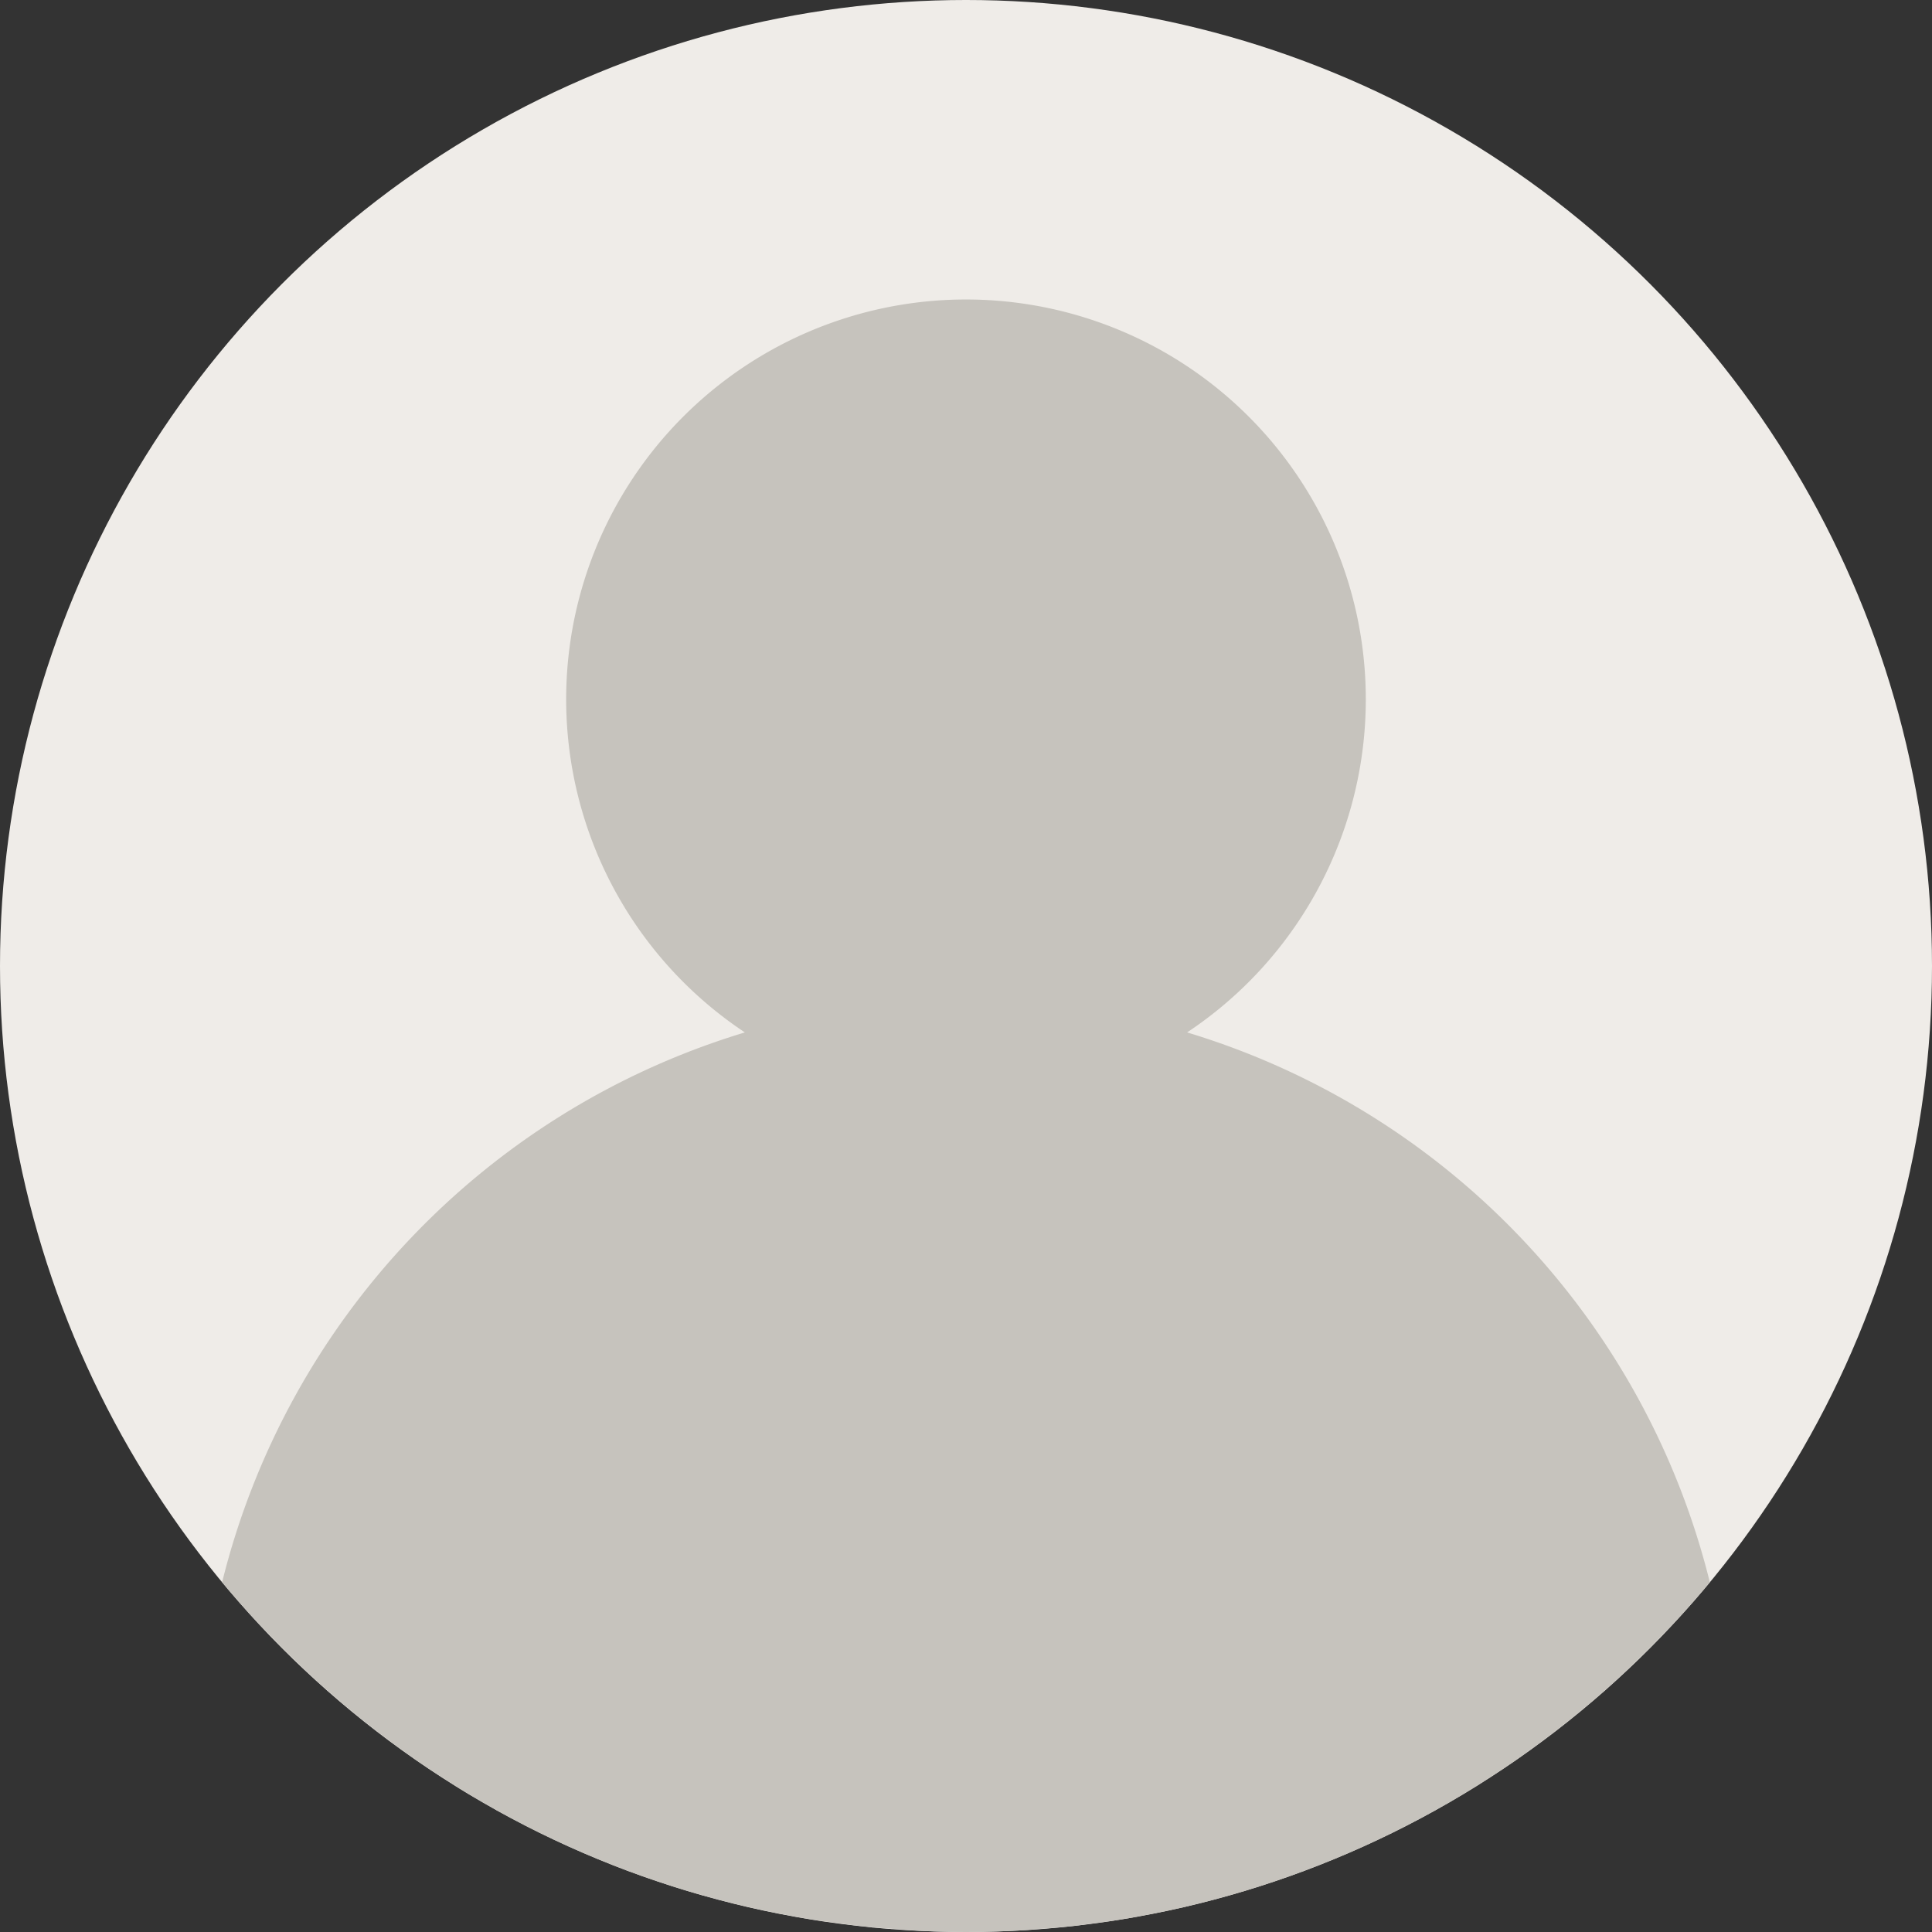 <svg xmlns="http://www.w3.org/2000/svg" xmlns:xlink="http://www.w3.org/1999/xlink" width="72" height="72" viewBox="0 0 72 72">
  <rect x="0" y="0" width="72" height="72" fill="#333333" stroke="none"/>
  <defs>
    <clipPath id="clip-path">
      <circle id="Ellipse_7" data-name="Ellipse 7" cx="36" cy="36" r="36" transform="translate(154 5219)" fill="#fff" stroke="#707070" stroke-width="1"/>
    </clipPath>
  </defs>
  <g id="Mask_Group_88" data-name="Mask Group 88" transform="translate(-154 -5219)" clip-path="url(#clip-path)">
    <g id="user" transform="translate(154 5219)">
      <g id="Group_422" data-name="Group 422">
        <path id="Path_795" data-name="Path 795" d="M47.463,70.126c-.375.127-.752.25-1.132.362C46.712,70.374,47.088,70.251,47.463,70.126Z" fill="#f9ede0"/>
        <path id="Path_796" data-name="Path 796" d="M49.344,69.435c-.4.161-.809.32-1.222.467C48.534,69.754,48.94,69.6,49.344,69.435Z" fill="#f9ede0"/>
      </g>
      <circle id="Ellipse_8" data-name="Ellipse 8" cx="36" cy="36" r="36" fill="#efece8"/>
      <g id="Group_423" data-name="Group 423">
        <path id="Path_797" data-name="Path 797" d="M45.6,70.694q-.551.153-1.111.289Q45.054,70.847,45.6,70.694Z" fill="#f9ede0"/>
        <path id="Path_798" data-name="Path 798" d="M33.392,71.9c-.439-.031-.878-.065-1.311-.112C32.515,71.831,32.954,71.865,33.392,71.9Z" fill="#f9ede0"/>
        <path id="Path_799" data-name="Path 799" d="M27.505,70.982q-.559-.136-1.111-.289Q26.947,70.847,27.505,70.982Z" fill="#f9ede0"/>
        <path id="Path_800" data-name="Path 800" d="M31.336,71.69c-.394-.051-.786-.1-1.176-.168C30.549,71.585,30.943,71.638,31.336,71.69Z" fill="#f9ede0"/>
        <path id="Path_801" data-name="Path 801" d="M36,72c-.663,0-1.32-.021-1.974-.056C34.68,71.979,35.337,72,36,72Z" fill="#f9ede0"/>
        <path id="Path_802" data-name="Path 802" d="M29.392,71.384c-.377-.07-.754-.144-1.126-.226C28.639,71.24,29.015,71.315,29.392,71.384Z" fill="#f9ede0"/>
        <path id="Path_803" data-name="Path 803" d="M22.129,69.227q-.84-.352-1.658-.741Q21.29,68.877,22.129,69.227Z" fill="#f9ede0"/>
        <path id="Path_804" data-name="Path 804" d="M23.877,69.9c-.411-.148-.817-.305-1.222-.467C23.06,69.6,23.466,69.754,23.877,69.9Z" fill="#f9ede0"/>
        <path id="Path_805" data-name="Path 805" d="M37.974,71.944C37.32,71.979,36.663,72,36,72,36.663,72,37.32,71.979,37.974,71.944Z" fill="#f9ede0"/>
        <path id="Path_806" data-name="Path 806" d="M39.919,71.784c-.434.047-.873.081-1.311.112C39.046,71.865,39.485,71.831,39.919,71.784Z" fill="#f9ede0"/>
        <path id="Path_807" data-name="Path 807" d="M43.735,71.158c-.374.082-.749.156-1.126.226C42.985,71.315,43.361,71.24,43.735,71.158Z" fill="#f9ede0"/>
        <path id="Path_808" data-name="Path 808" d="M41.841,71.521c-.39.063-.782.117-1.176.168C41.057,71.638,41.451,71.585,41.841,71.521Z" fill="#f9ede0"/>
        <path id="Path_809" data-name="Path 809" d="M51.522,68.488q-.814.389-1.651.739C50.429,68.993,50.98,68.749,51.522,68.488Z" fill="#f9ede0"/>
        <path id="Path_810" data-name="Path 810" d="M25.669,70.488c-.381-.114-.757-.237-1.132-.362C24.912,70.251,25.288,70.374,25.669,70.488Z" fill="#f9ede0"/>
        <path id="Path_811" data-name="Path 811" d="M49.871,69.227c-.174.073-.351.138-.526.207C49.519,69.365,49.7,69.3,49.871,69.227Z" fill="#f9ede0"/>
        <path id="Path_812" data-name="Path 812" d="M51.572,68.466l-.05.022C51.538,68.481,51.556,68.474,51.572,68.466Z" fill="#f9ede0"/>
        <path id="Path_813" data-name="Path 813" d="M28.265,71.158q-.382-.084-.76-.175Q27.883,71.075,28.265,71.158Z" fill="#f9ede0"/>
        <path id="Path_814" data-name="Path 814" d="M30.159,71.521c-.257-.042-.513-.089-.768-.137C29.648,71.431,29.9,71.48,30.159,71.521Z" fill="#f9ede0"/>
        <path id="Path_815" data-name="Path 815" d="M34.026,71.944c-.212-.011-.423-.034-.634-.048C33.6,71.911,33.814,71.933,34.026,71.944Z" fill="#f9ede0"/>
        <path id="Path_816" data-name="Path 816" d="M32.081,71.784c-.25-.027-.5-.062-.745-.094C31.584,71.722,31.831,71.757,32.081,71.784Z" fill="#f9ede0"/>
        <path id="Path_817" data-name="Path 817" d="M20.472,68.486l-.042-.019Z" fill="#f9ede0"/>
        <path id="Path_818" data-name="Path 818" d="M38.608,71.9c-.212.015-.422.037-.634.048C38.186,71.933,38.4,71.911,38.608,71.9Z" fill="#f9ede0"/>
        <path id="Path_819" data-name="Path 819" d="M46.331,70.488c-.241.072-.483.139-.726.206C45.848,70.627,46.09,70.56,46.331,70.488Z" fill="#f9ede0"/>
        <path id="Path_820" data-name="Path 820" d="M48.123,69.9c-.218.078-.439.149-.659.223C47.684,70.051,47.9,69.98,48.123,69.9Z" fill="#f9ede0"/>
        <path id="Path_821" data-name="Path 821" d="M22.656,69.435c-.175-.07-.353-.135-.526-.207C22.3,69.3,22.481,69.365,22.656,69.435Z" fill="#f9ede0"/>
        <path id="Path_822" data-name="Path 822" d="M24.537,70.126c-.22-.074-.442-.145-.659-.223C24.1,69.98,24.316,70.051,24.537,70.126Z" fill="#f9ede0"/>
        <path id="Path_823" data-name="Path 823" d="M40.664,71.69c-.248.032-.5.068-.745.094C40.169,71.757,40.416,71.722,40.664,71.69Z" fill="#f9ede0"/>
        <path id="Path_824" data-name="Path 824" d="M44.495,70.982q-.378.091-.76.175Q44.117,71.075,44.495,70.982Z" fill="#f9ede0"/>
        <path id="Path_825" data-name="Path 825" d="M42.608,71.384c-.256.047-.51.1-.768.137C42.1,71.48,42.352,71.431,42.608,71.384Z" fill="#f9ede0"/>
        <path id="Path_826" data-name="Path 826" d="M26.4,70.694c-.242-.067-.485-.134-.726-.206C25.91,70.56,26.152,70.627,26.4,70.694Z" fill="#f9ede0"/>
      </g>
      <path id="Path_827" data-name="Path 827" d="M44.24,38.475a14.9,14.9,0,1,0-16.481,0h0a0,0,0,0,1,0,0A28.585,28.585,0,0,0,8.278,58.964h0c.392.473.8.935,1.215,1.388.1.11.206.216.309.324.32.34.644.675.977,1,.138.135.278.266.418.4.308.293.619.582.937.864.158.139.318.277.477.413q.467.4.948.785c.169.135.339.268.509.4q.488.376.989.732c.173.123.343.248.518.369.353.243.711.477,1.073.708.163.1.322.21.485.312.417.257.842.5,1.27.744.113.063.223.132.338.194q.83.454,1.687.868l.042.019q.817.391,1.658.741c.174.073.351.138.526.207.4.161.809.32,1.222.467.218.078.439.149.659.223.375.127.752.25,1.132.362.241.072.483.139.726.206q.551.153,1.111.289.378.091.76.175c.374.082.749.156,1.126.226.256.047.51.1.768.137.39.063.782.117,1.176.168.248.032.5.068.745.094.434.047.873.081,1.311.112.212.015.422.037.634.048C34.68,71.979,35.337,72,36,72s1.32-.021,1.974-.056c.212-.011.423-.034.634-.048.439-.031.878-.065,1.311-.112.25-.027.5-.062.745-.094.394-.051.786-.1,1.176-.168.257-.042.513-.089.768-.137.377-.07.754-.144,1.126-.226q.382-.084.76-.175.559-.136,1.111-.289c.242-.067.485-.134.726-.206.381-.114.757-.237,1.132-.362.22-.074.442-.145.659-.223.411-.148.817-.305,1.222-.467.175-.07.353-.135.526-.207.557-.233,1.109-.478,1.651-.739l.05-.022q.857-.412,1.687-.868c.114-.062.225-.13.338-.194.428-.241.853-.487,1.27-.744.164-.1.324-.207.485-.312.361-.231.72-.466,1.073-.708.174-.12.345-.245.518-.369q.5-.359.989-.732c.171-.132.34-.266.509-.4q.48-.384.948-.785c.16-.137.32-.274.477-.413.318-.282.629-.571.937-.864.139-.133.281-.264.418-.4q.5-.492.977-1c.1-.109.207-.215.309-.324.416-.453.823-.915,1.215-1.388h0A28.581,28.581,0,0,0,44.24,38.475Z" fill="#c6c3bd"/>
    </g>
  </g>
</svg>
